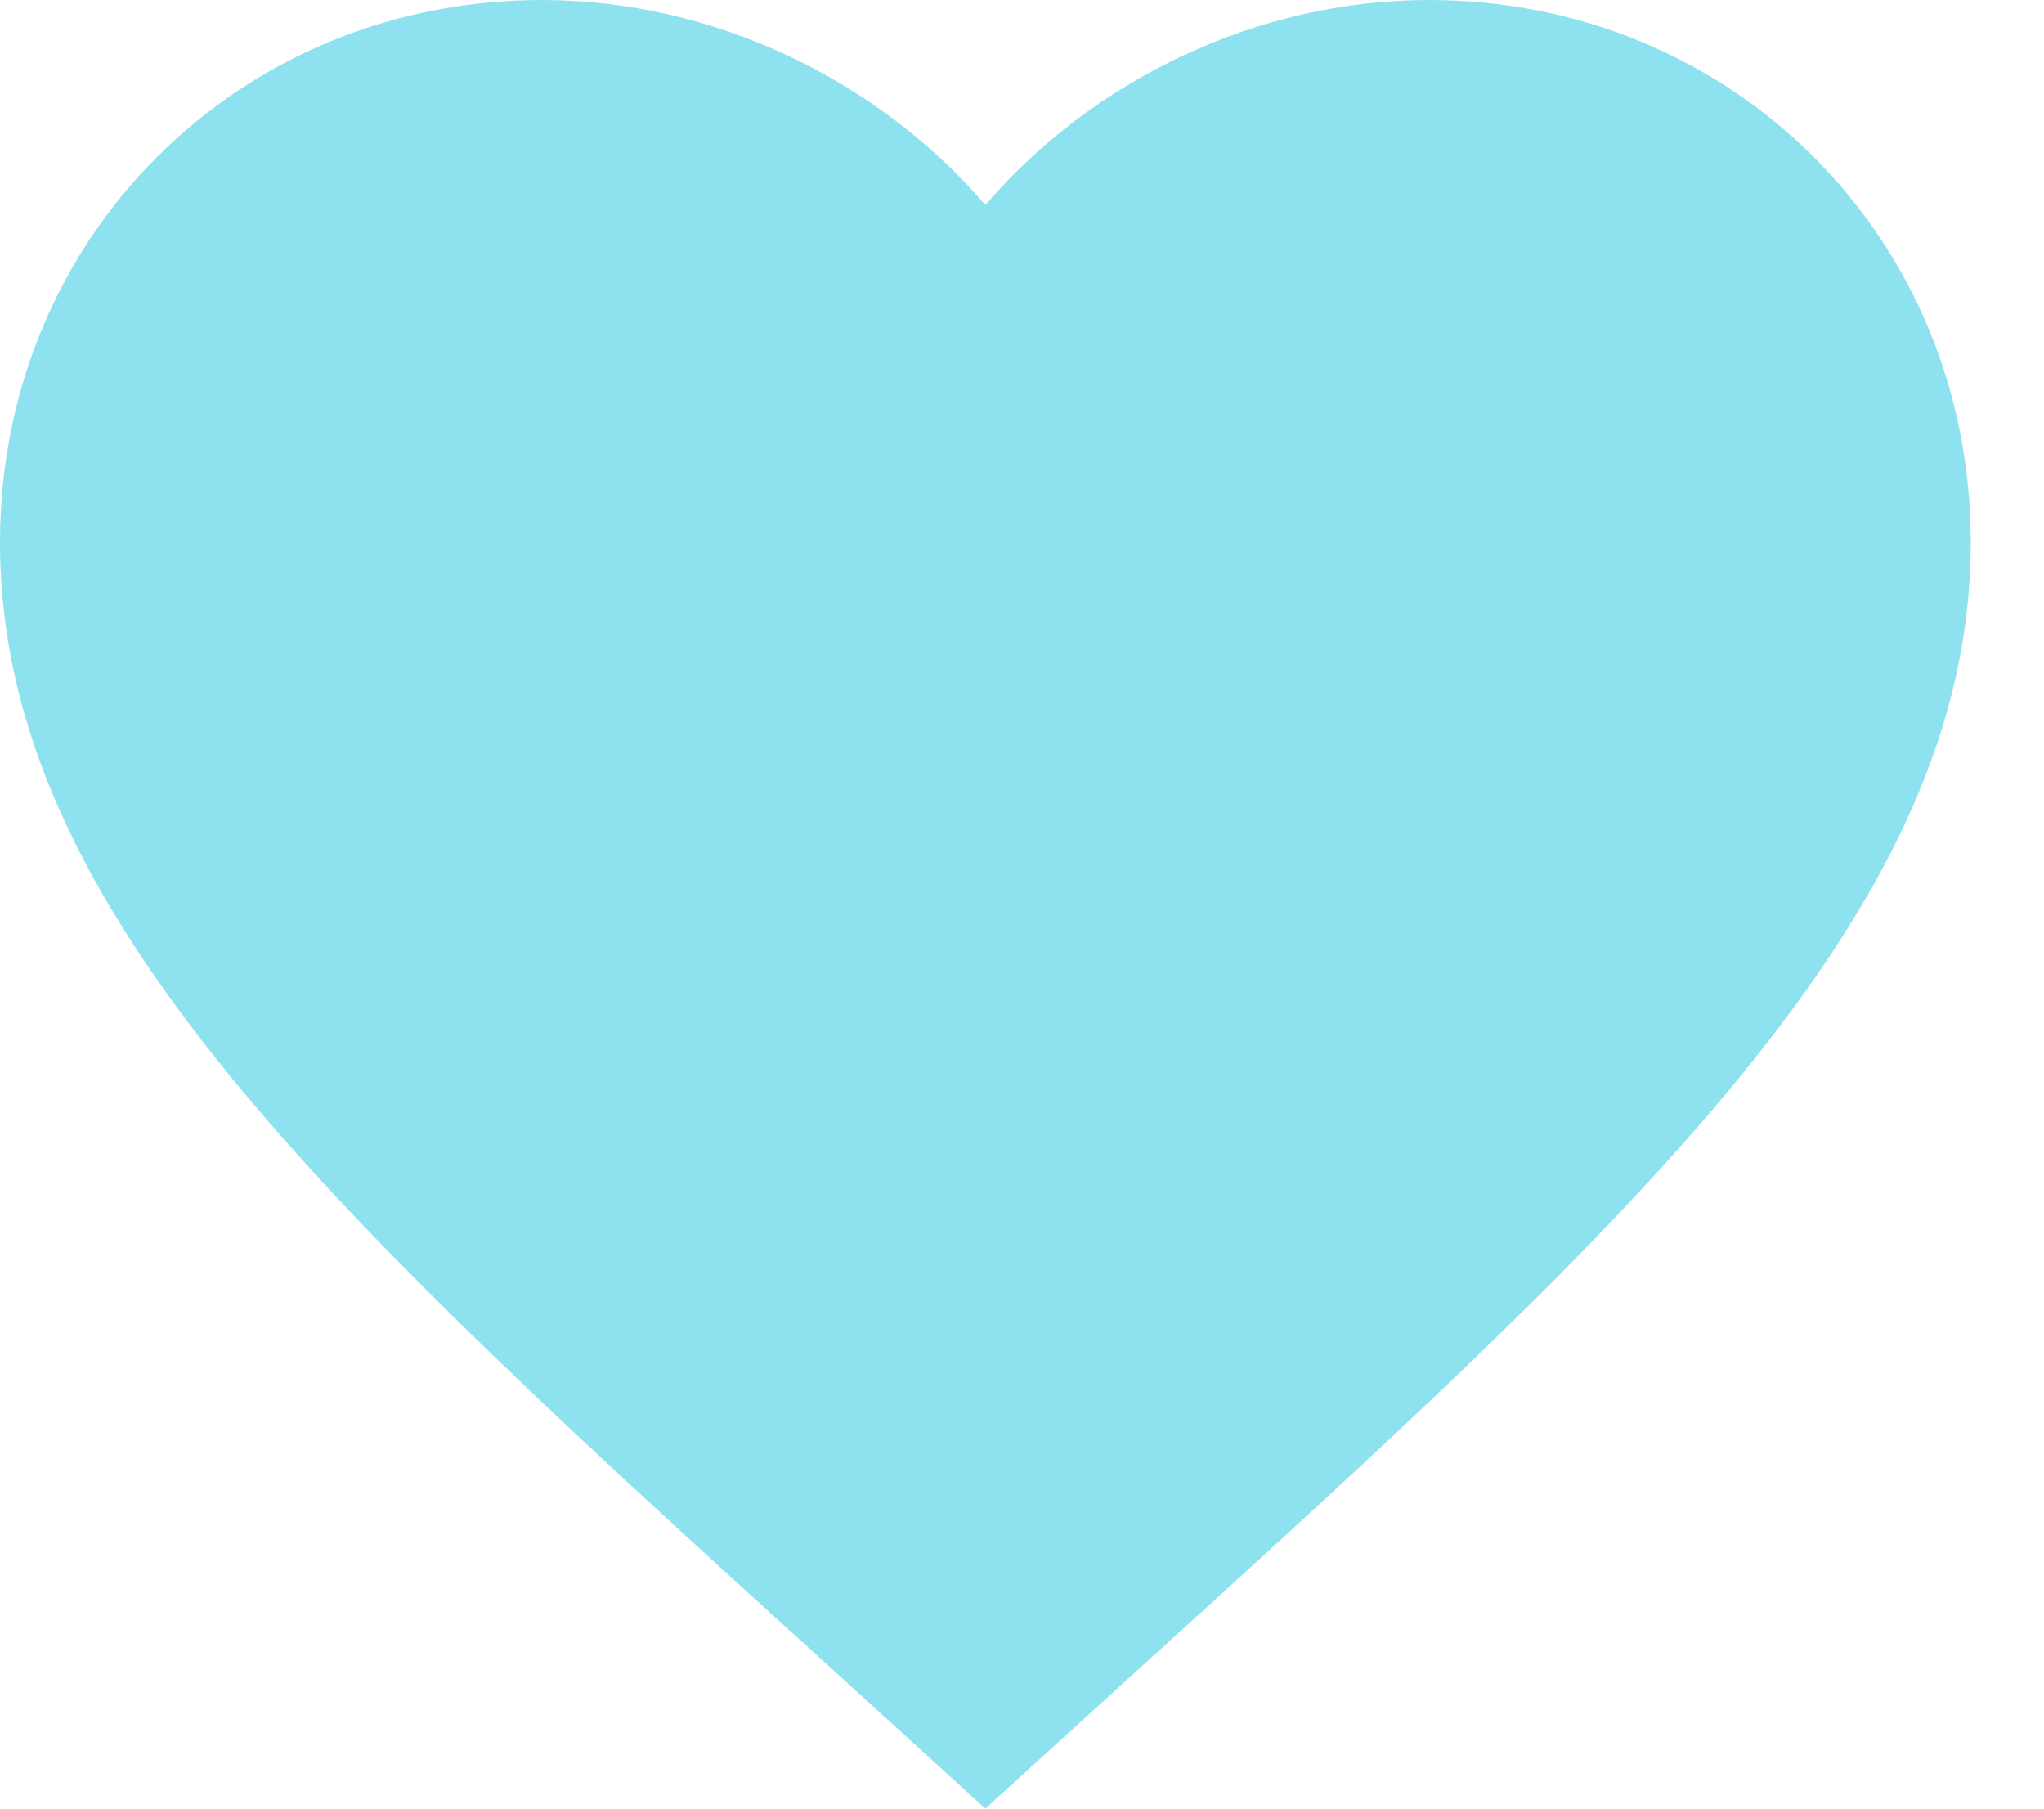 <svg width="26" height="23" viewBox="0 0 26 23" fill="none" xmlns="http://www.w3.org/2000/svg">
<path d="M12.534 23L10.717 21.346C4.262 15.492 0 11.619 0 6.894C0 3.021 3.033 0 6.894 0C9.075 0 11.168 1.015 12.534 2.607C13.9 1.015 15.993 0 18.174 0C22.035 0 25.068 3.021 25.068 6.894C25.068 11.619 20.806 15.492 14.351 21.346L12.534 23Z" fill="#8EE2EF"/>
</svg>
